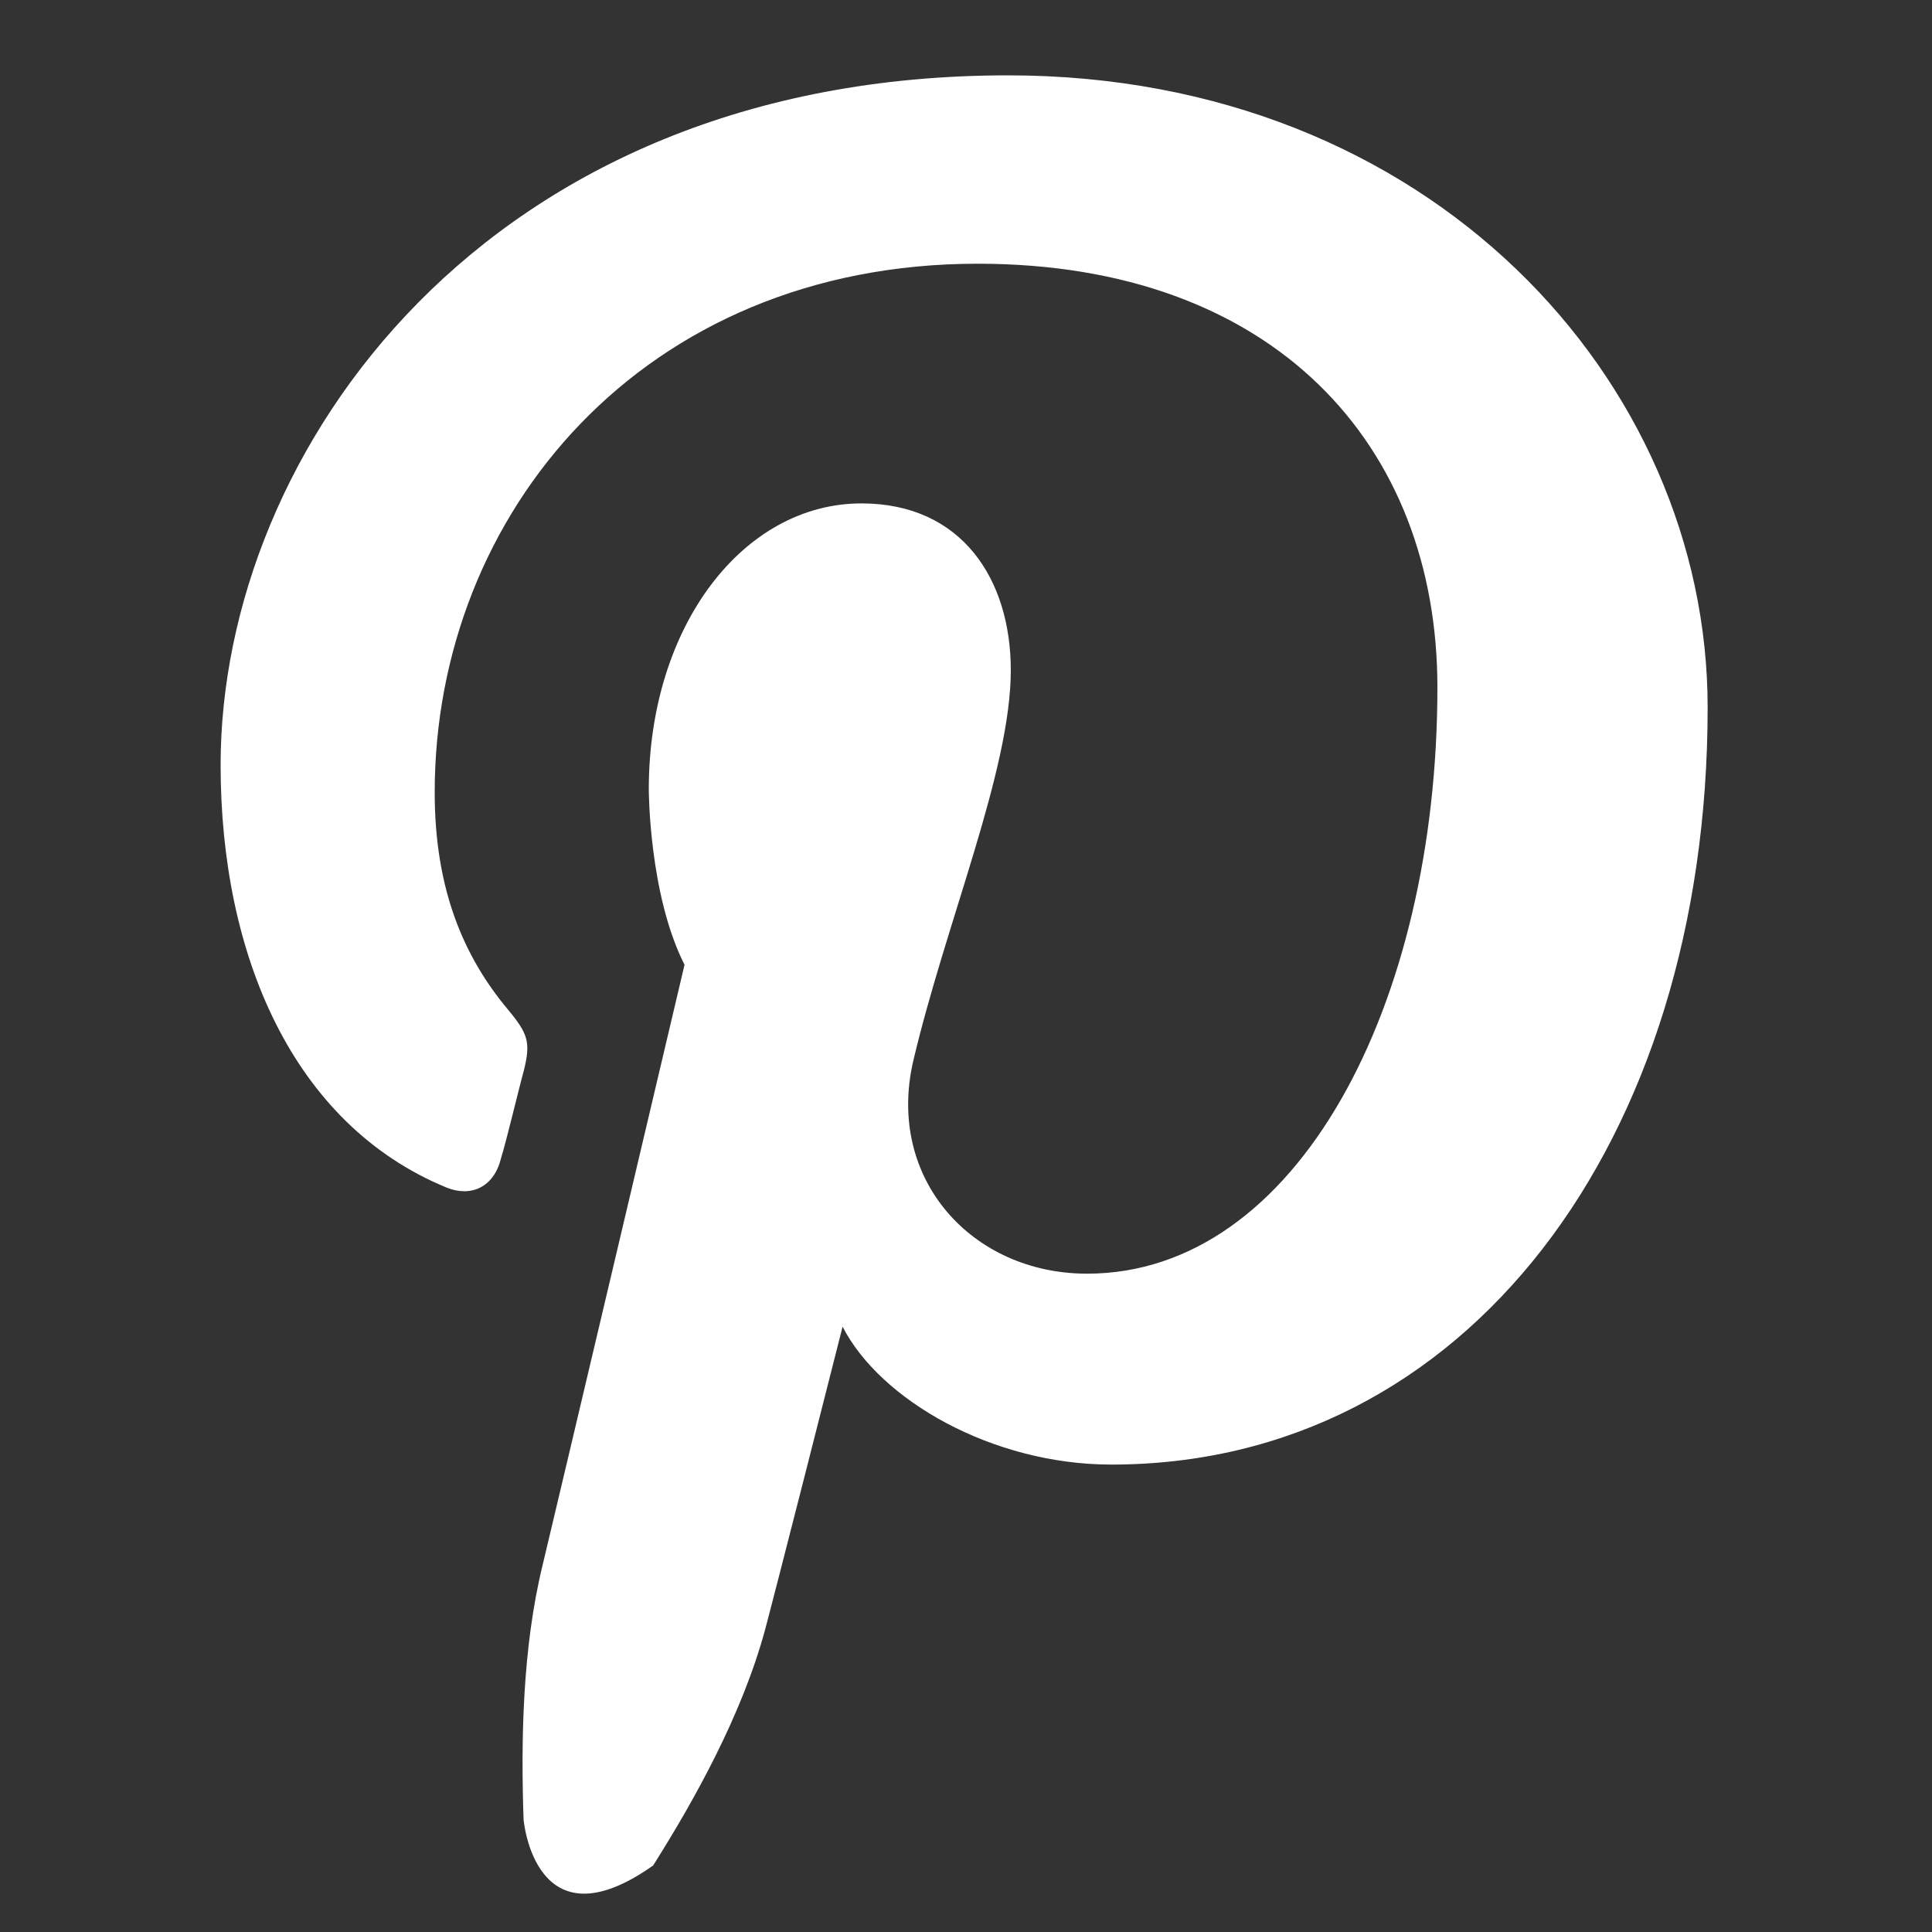 <svg width="16" height="16" viewBox="0 0 16 16" fill="none" xmlns="http://www.w3.org/2000/svg">
<rect x="0" y="0" width="16" height="16" fill="#333333" stroke="none"/>
<path d="M14.142 5.859C14.142 9.453 12.143 12.129 9.204 12.129C8.217 12.129 7.289 11.594 6.978 10.987C6.444 13.094 6.336 13.497 6.336 13.497C6.145 14.2 5.754 14.903 5.409 15.449C4.428 16.143 4.336 15.069 4.336 15.069C4.314 14.425 4.325 13.653 4.493 12.964C4.493 12.964 4.67 12.225 5.669 7.99C5.373 7.406 5.373 6.537 5.373 6.537C5.373 5.181 6.158 4.169 7.134 4.169C7.967 4.169 8.371 4.8 8.371 5.55C8.371 6.383 7.835 7.633 7.563 8.787C7.337 9.763 8.05 10.548 9.002 10.548C10.74 10.548 11.904 8.324 11.904 5.693C11.904 3.682 10.549 2.184 8.097 2.184C5.325 2.184 3.6 4.254 3.6 6.562C3.6 7.36 3.837 7.919 4.206 8.36C4.374 8.562 4.397 8.632 4.337 8.871C4.291 9.037 4.196 9.442 4.148 9.596C4.089 9.834 3.898 9.917 3.696 9.834C2.423 9.309 1.827 7.906 1.827 6.335C1.827 3.741 4.015 0.624 8.348 0.624C11.846 0.624 14.142 3.158 14.142 5.859Z" fill="white"/>
</svg>
